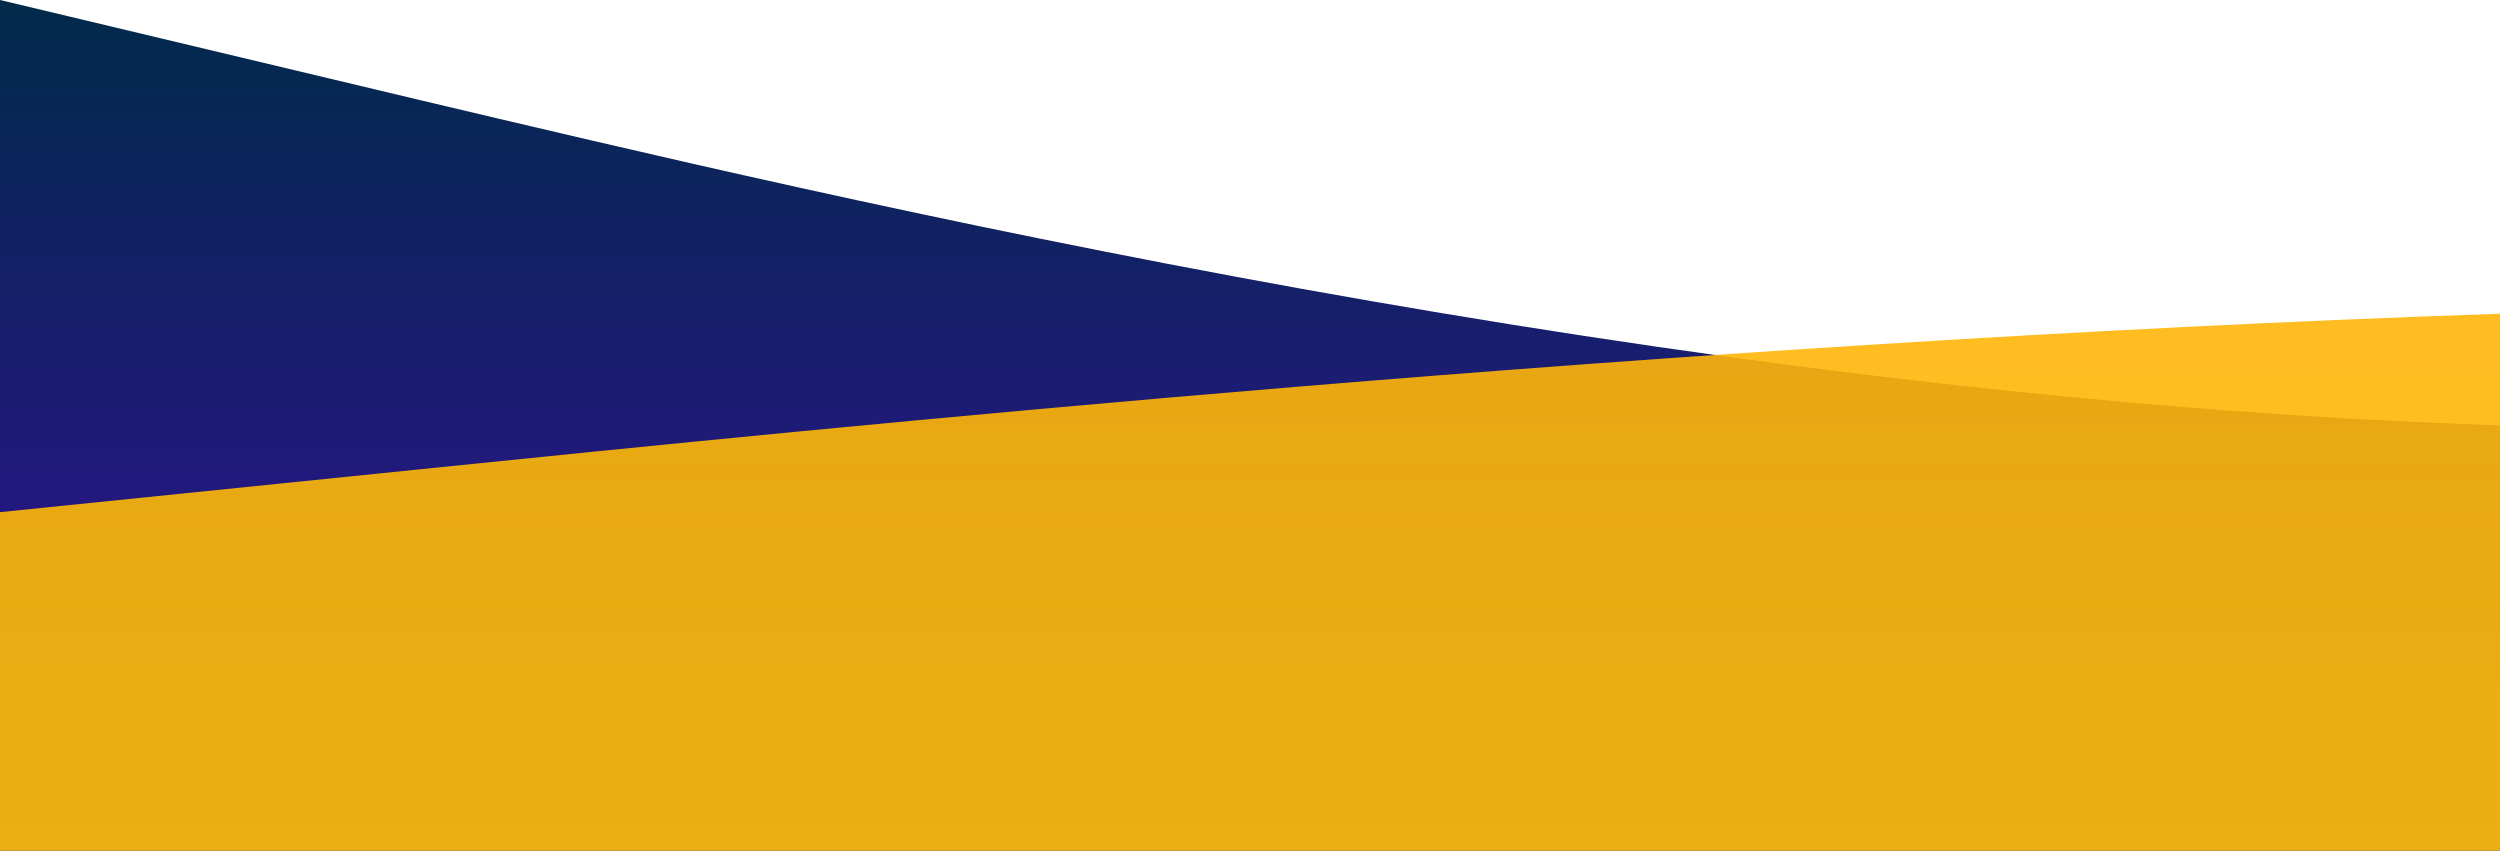 <?xml version="1.0" standalone="no"?>
<svg xmlns:xlink="http://www.w3.org/1999/xlink" id="wave" style="transform:rotate(0deg); transition: 0.3s" viewBox="0 0 1440 490" version="1.1" xmlns="http://www.w3.org/2000/svg"><defs><linearGradient id="sw-gradient-0" x1="0" x2="0" y1="1" y2="0"><stop stop-color="rgba(58, 12, 163, 1)" offset="0%"/><stop stop-color="rgba(1, 42, 74, 1)" offset="100%"/></linearGradient></defs><path style="transform:translate(0, 0px); opacity:1" fill="url(#sw-gradient-0)" d="M0,0L240,57.2C480,114,960,229,1440,245C1920,261,2400,180,2880,122.5C3360,65,3840,33,4320,49C4800,65,5280,131,5760,130.7C6240,131,6720,65,7200,57.2C7680,49,8160,98,8640,122.5C9120,147,9600,147,10080,187.8C10560,229,11040,310,11520,343C12000,376,12480,359,12960,351.2C13440,343,13920,343,14400,326.7C14880,310,15360,278,15840,245C16320,212,16800,180,17280,204.2C17760,229,18240,310,18720,359.3C19200,408,19680,425,20160,392C20640,359,21120,278,21600,212.3C22080,147,22560,98,23040,130.7C23520,163,24000,278,24480,334.8C24960,392,25440,392,25920,375.7C26400,359,26880,327,27360,302.2C27840,278,28320,261,28800,220.5C29280,180,29760,114,30240,89.8C30720,65,31200,82,31680,89.8C32160,98,32640,98,33120,98C33600,98,34080,98,34320,98L34560,98L34560,490L34320,490C34080,490,33600,490,33120,490C32640,490,32160,490,31680,490C31200,490,30720,490,30240,490C29760,490,29280,490,28800,490C28320,490,27840,490,27360,490C26880,490,26400,490,25920,490C25440,490,24960,490,24480,490C24000,490,23520,490,23040,490C22560,490,22080,490,21600,490C21120,490,20640,490,20160,490C19680,490,19200,490,18720,490C18240,490,17760,490,17280,490C16800,490,16320,490,15840,490C15360,490,14880,490,14400,490C13920,490,13440,490,12960,490C12480,490,12000,490,11520,490C11040,490,10560,490,10080,490C9600,490,9120,490,8640,490C8160,490,7680,490,7200,490C6720,490,6240,490,5760,490C5280,490,4800,490,4320,490C3840,490,3360,490,2880,490C2400,490,1920,490,1440,490C960,490,480,490,240,490L0,490Z"/><defs><linearGradient id="sw-gradient-1" x1="0" x2="0" y1="1" y2="0"><stop stop-color="rgba(255, 195, 0, 1)" offset="0%"/><stop stop-color="rgba(255, 179, 11, 1)" offset="100%"/></linearGradient></defs><path style="transform:translate(0, 50px); opacity:0.9" fill="url(#sw-gradient-1)" d="M0,245L240,220.5C480,196,960,147,1440,130.7C1920,114,2400,131,2880,179.7C3360,229,3840,310,4320,318.5C4800,327,5280,261,5760,196C6240,131,6720,65,7200,65.3C7680,65,8160,131,8640,147C9120,163,9600,131,10080,155.2C10560,180,11040,261,11520,285.8C12000,310,12480,278,12960,245C13440,212,13920,180,14400,179.7C14880,180,15360,212,15840,228.7C16320,245,16800,245,17280,269.5C17760,294,18240,343,18720,310.3C19200,278,19680,163,20160,130.7C20640,98,21120,147,21600,163.3C22080,180,22560,163,23040,204.2C23520,245,24000,343,24480,351.2C24960,359,25440,278,25920,261.3C26400,245,26880,294,27360,334.8C27840,376,28320,408,28800,400.2C29280,392,29760,343,30240,326.7C30720,310,31200,327,31680,302.2C32160,278,32640,212,33120,204.2C33600,196,34080,245,34320,269.5L34560,294L34560,490L34320,490C34080,490,33600,490,33120,490C32640,490,32160,490,31680,490C31200,490,30720,490,30240,490C29760,490,29280,490,28800,490C28320,490,27840,490,27360,490C26880,490,26400,490,25920,490C25440,490,24960,490,24480,490C24000,490,23520,490,23040,490C22560,490,22080,490,21600,490C21120,490,20640,490,20160,490C19680,490,19200,490,18720,490C18240,490,17760,490,17280,490C16800,490,16320,490,15840,490C15360,490,14880,490,14400,490C13920,490,13440,490,12960,490C12480,490,12000,490,11520,490C11040,490,10560,490,10080,490C9600,490,9120,490,8640,490C8160,490,7680,490,7200,490C6720,490,6240,490,5760,490C5280,490,4800,490,4320,490C3840,490,3360,490,2880,490C2400,490,1920,490,1440,490C960,490,480,490,240,490L0,490Z"/></svg>